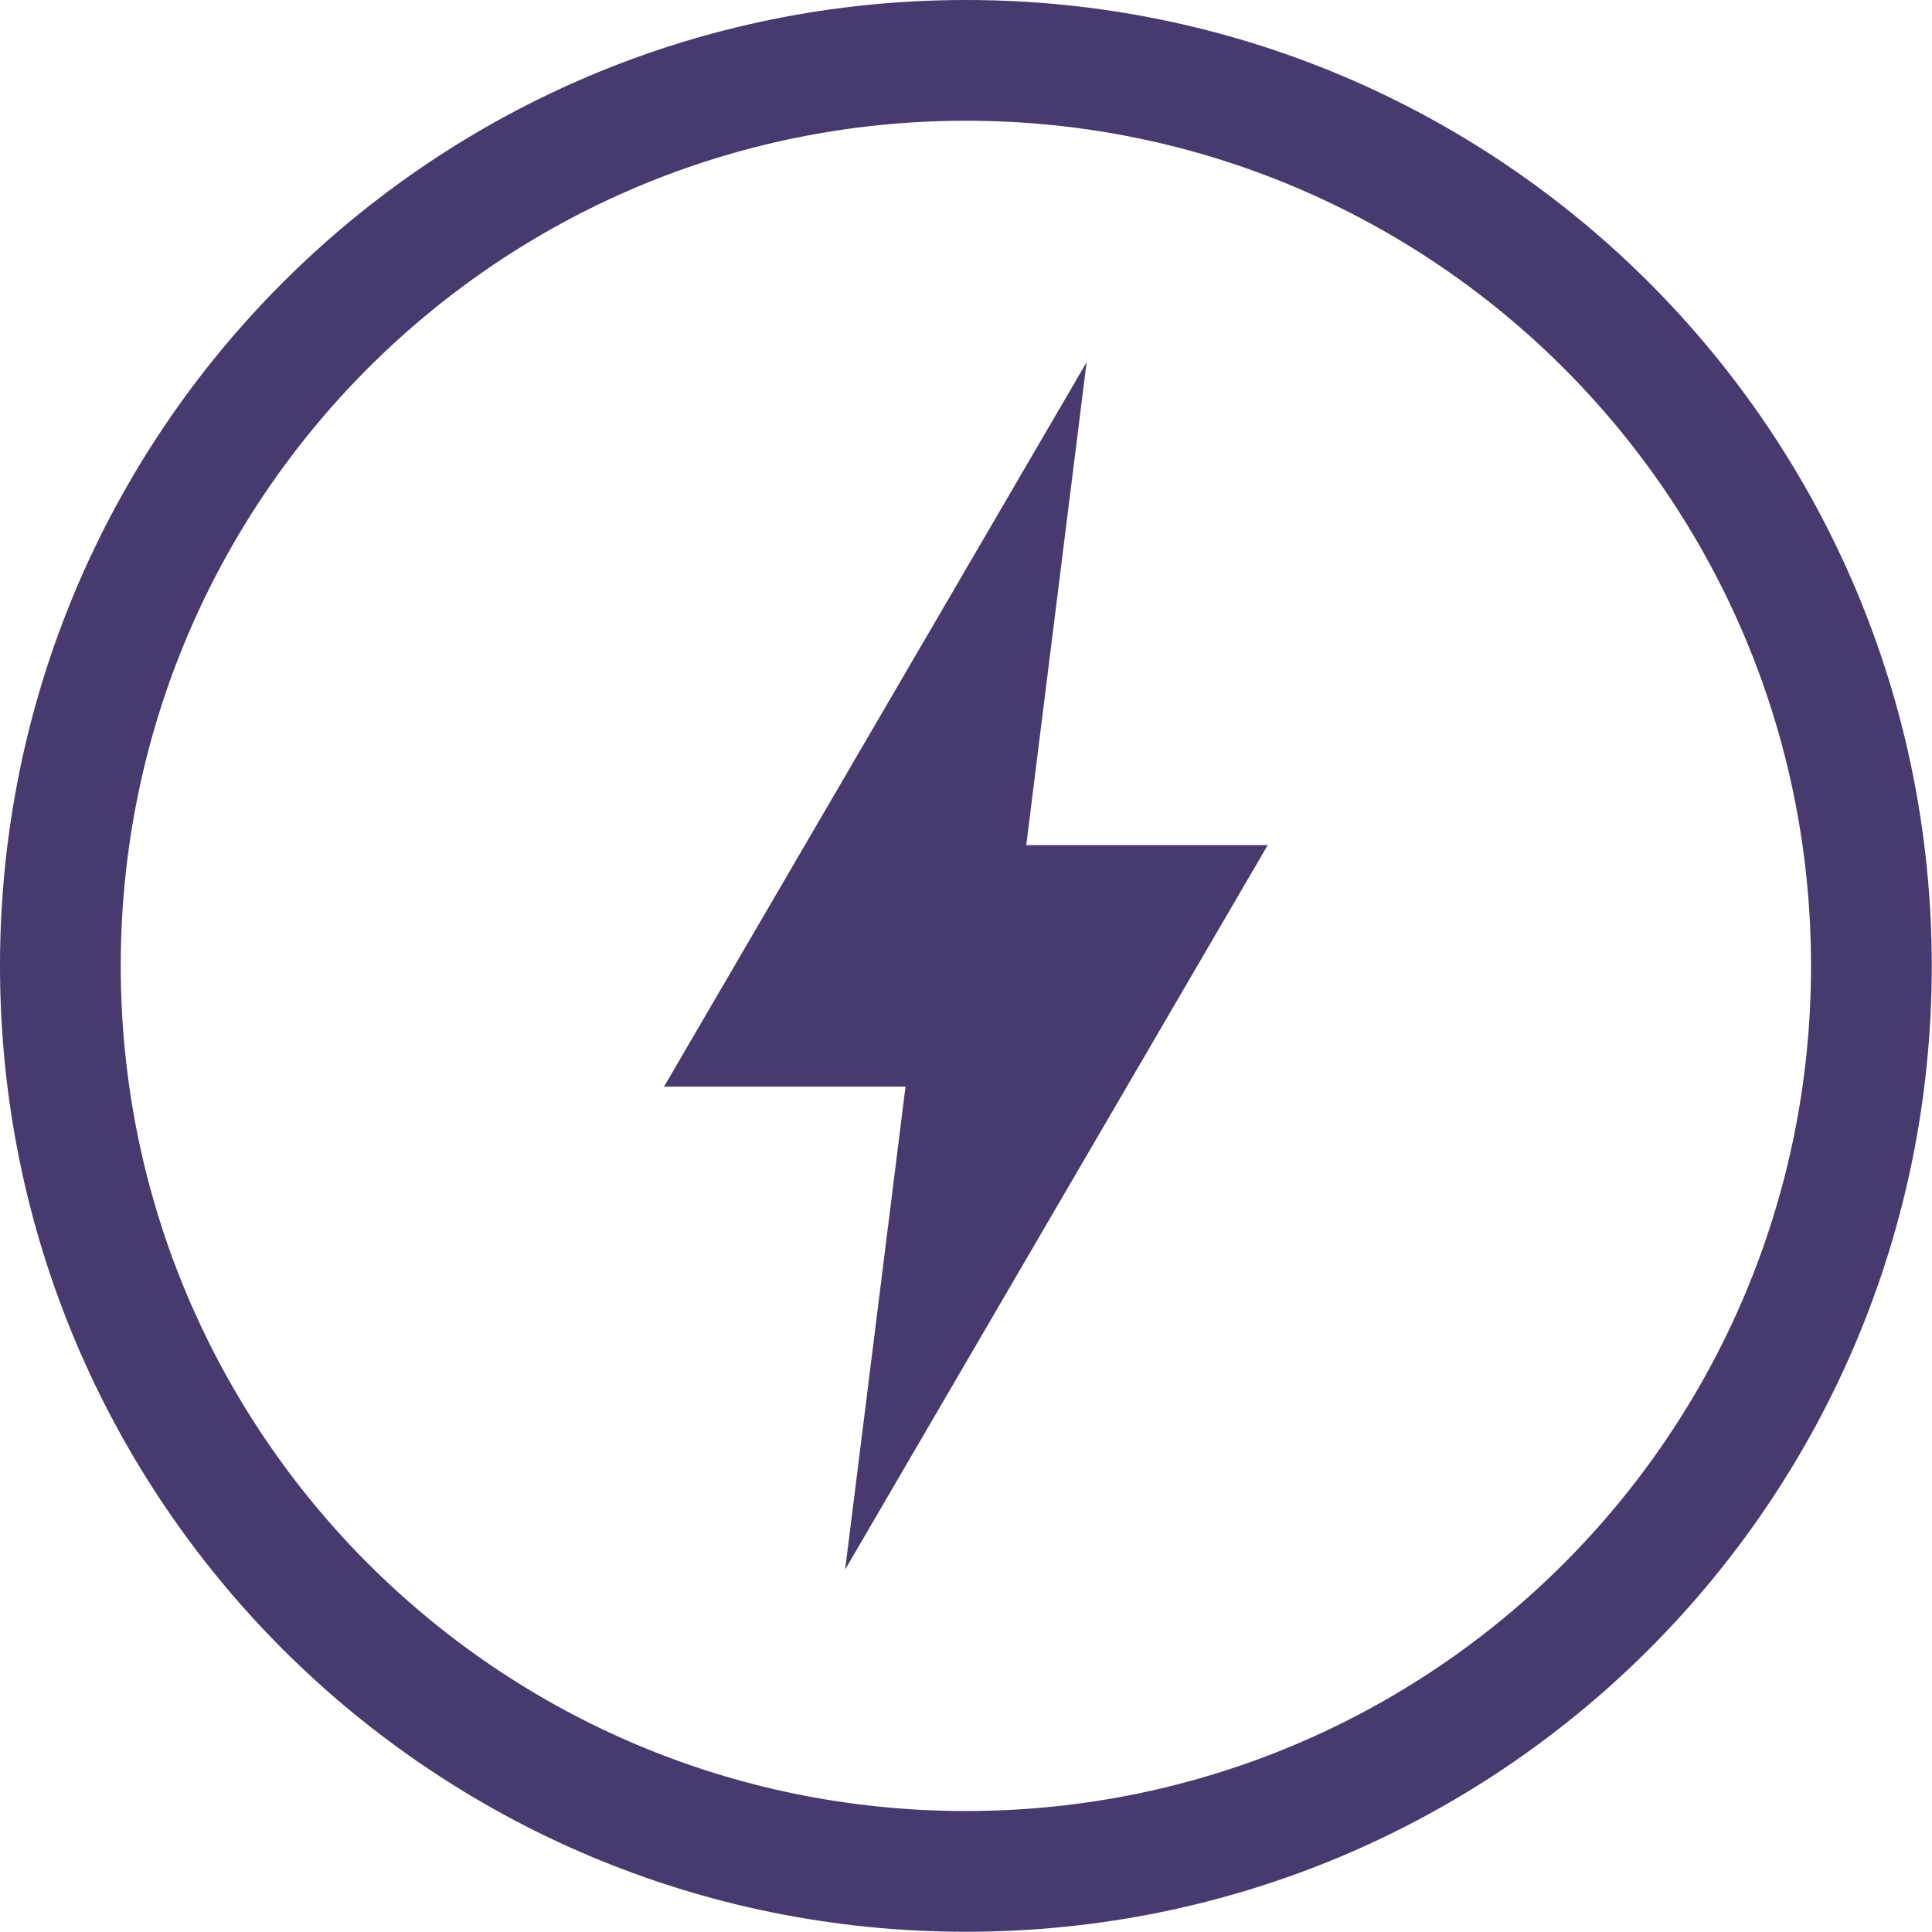 <svg xmlns="http://www.w3.org/2000/svg" width="16.002" height="16">
 <g transform="translate(-952 -460)">
  <path fill="#48396e" d="M960 460c-4.424 0-8 3.576-8 8 0 4.424 3.576 8 8 8 4.424 0 8-3.576 8-8 0-4.424-3.576-8-8-8zm0 1c3.87 0 7 3.13 7 7s-3.13 7-7 7-7-3.13-7-7 3.13-7 7-7zm1 2l-3.5 6h2l-.5 4 3.5-6h-2z" color="#48396e" overflow="visible"/>
 </g>
</svg>
